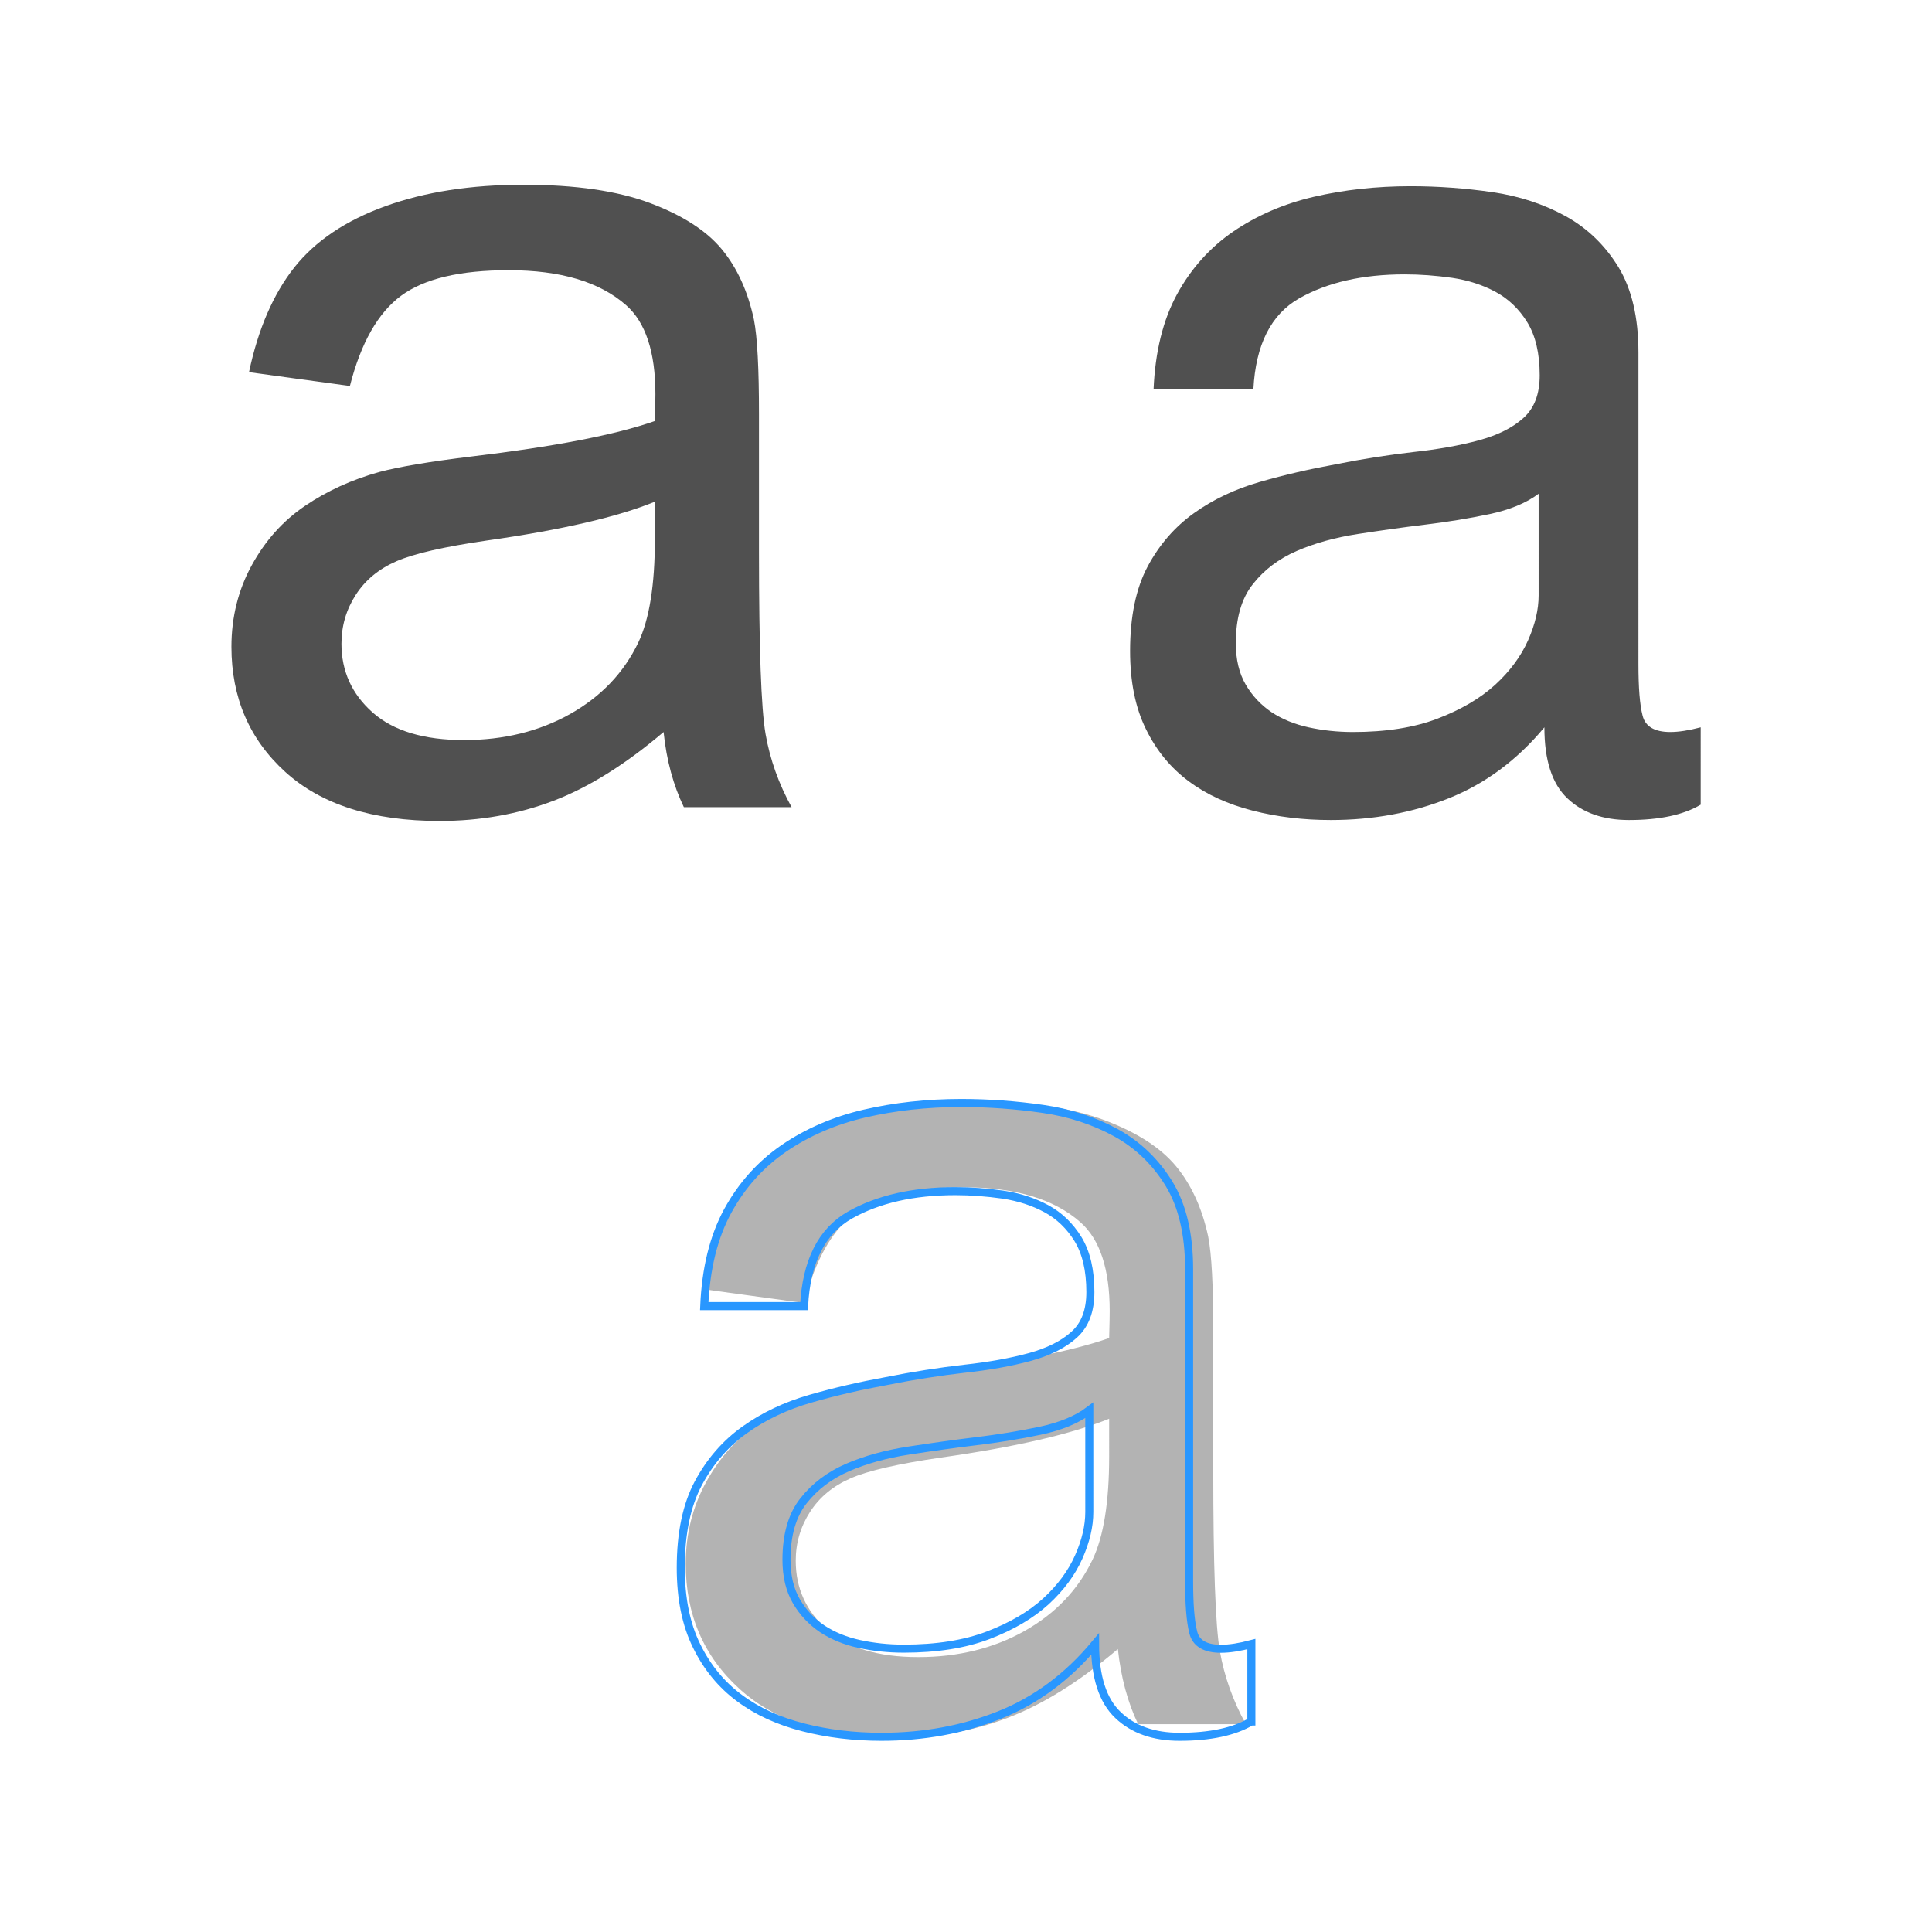 <?xml version="1.0" encoding="utf-8"?>
<!-- Generator: Adobe Illustrator 25.4.1, SVG Export Plug-In . SVG Version: 6.00 Build 0)  -->
<svg version="1.1" id="Layer_1" xmlns="http://www.w3.org/2000/svg" xmlns:xlink="http://www.w3.org/1999/xlink" x="0px" y="0px"
	 viewBox="0 0 1440 1440" style="enable-background:new 0 0 1440 1440;" xml:space="preserve">
<style type="text/css">
	.st0{fill:#505050;}
	.st1{fill:#B3B3B3;}
	.st2{fill:none;stroke:#2997FF;stroke-width:6;}
</style>
<g>
	<g>
		<path class="st0" d="M494.6,545.6c-28.5,24.2-55.9,41.3-82.2,51.3c-26.3,10-54.6,15-84.8,15c-49.8,0-88.1-12.2-114.9-36.5
			c-26.8-24.3-40.2-55.5-40.2-93.3c0-22.2,5.1-42.5,15.2-60.9c10.1-18.4,23.3-33.1,39.7-44.2c16.4-11.1,34.8-19.5,55.3-25.2
			c15.1-4,37.9-7.8,68.3-11.5c62.1-7.4,107.8-16.2,137.1-26.5c0.3-10.5,0.4-17.2,0.4-20.1c0-31.3-7.3-53.4-21.8-66.2
			c-19.7-17.4-48.8-26.1-87.6-26.1c-36.2,0-62.9,6.3-80.1,19c-17.2,12.7-30,35.1-38.2,67.3l-75.2-10.3c6.8-32.2,18.1-58.2,33.7-78
			c15.7-19.8,38.3-35,67.9-45.7c29.6-10.7,63.9-16,103-16c38.7,0,70.2,4.6,94.4,13.7c24.2,9.1,42,20.6,53.4,34.4
			c11.4,13.8,19.4,31.3,23.9,52.3c2.6,13.1,3.8,36.7,3.8,70.9v102.5c0,71.5,1.6,116.7,4.9,135.6c3.3,18.9,9.8,37.1,19.4,54.5h-80.3
			C502,585.6,496.8,567,494.6,545.6z M488.2,373.9c-27.9,11.4-69.8,21.1-125.6,29c-31.6,4.6-54,9.7-67.1,15.4
			c-13.1,5.7-23.2,14-30.3,25c-7.1,11-10.7,23.1-10.7,36.5c0,20.5,7.8,37.6,23.3,51.3c15.5,13.7,38.2,20.5,68.1,20.5
			c29.6,0,56-6.5,79-19.4c23.1-13,40-30.7,50.8-53.2c8.3-17.4,12.4-43,12.4-76.9V373.9z"/>
	</g>
	<g>
		<path class="st0" d="M1267.5,599.8c-12.8,7.6-30.6,11.4-53.4,11.4c-19.2,0-34.6-5.4-45.9-16.2c-11.4-10.8-17.1-28.4-17.1-52.9
			c-20.4,24.5-44.2,42.1-71.3,52.9s-56.4,16.2-87.9,16.2c-20.4,0-39.8-2.3-58.2-7c-18.4-4.7-34.3-11.9-47.7-21.9
			c-13.4-9.9-24.1-22.9-31.9-38.9c-7.9-16-11.8-35.4-11.8-58.2c0-25.7,4.4-46.7,13.1-63c8.7-16.3,20.3-29.6,34.6-39.8
			c14.3-10.2,30.6-17.9,49-23.2s37.2-9.6,56.4-13.1c20.4-4.1,39.8-7.1,58.2-9.2c18.4-2,34.6-4.9,48.6-8.7c14-3.8,25.1-9.3,33.2-16.6
			c8.2-7.3,12.2-17.9,12.2-31.9c0-16.3-3.1-29.4-9.2-39.4c-6.1-9.9-14-17.5-23.6-22.7c-9.6-5.2-20.4-8.7-32.4-10.5
			c-12-1.7-23.8-2.6-35.4-2.6c-31.5,0-57.7,6-78.7,17.9c-21,12-32.4,34.6-34.1,67.8h-74.4c1.2-28,7-51.6,17.5-70.9
			c10.5-19.2,24.5-34.8,42-46.8c17.5-11.9,37.5-20.6,59.9-25.8c22.4-5.2,46.5-7.9,72.2-7.9c20.4,0,40.7,1.5,60.8,4.4
			s38.3,8.9,54.7,17.9c16.3,9,29.4,21.7,39.4,38c9.9,16.3,14.9,37.5,14.9,63.7V495c0,17.5,1,30.3,3.1,38.4c2,8.1,8.9,12.2,20.6,12.2
			c6.4,0,14-1.2,22.7-3.5V599.8z M1146.8,368c-9.3,7-21.6,12-36.7,15.2c-15.2,3.2-31.1,5.8-47.7,7.8c-16.6,2-33.4,4.4-50.3,7
			c-16.9,2.6-32.1,6.8-45.5,12.6c-13.4,5.8-24.4,14.1-32.8,24.8c-8.5,10.7-12.7,25.4-12.7,44c0,12.2,2.5,22.5,7.4,30.9
			c4.9,8.4,11.4,15.2,19.2,20.5c7.9,5.2,17.1,9,27.6,11.3c10.5,2.3,21.6,3.5,33.2,3.5c24.5,0,45.5-3.3,63-10
			c17.5-6.7,31.8-15.1,42.9-25.2c11.1-10.2,19.2-21.2,24.5-33.1s7.9-23.1,7.9-33.5V368z"/>
	</g>
</g>
<g>
	<path class="st1" d="M833.2,1229.1c-28.5,24.2-55.9,41.3-82.2,51.3c-26.3,10-54.6,15-84.8,15c-49.8,0-88.1-12.2-114.9-36.5
		c-26.8-24.3-40.2-55.5-40.2-93.3c0-22.2,5.1-42.5,15.2-60.9c10.1-18.4,23.3-33.1,39.7-44.2c16.4-11.1,34.8-19.5,55.3-25.2
		c15.1-4,37.9-7.8,68.3-11.5c62.1-7.4,107.8-16.2,137.1-26.5c0.3-10.5,0.4-17.2,0.4-20.1c0-31.3-7.3-53.4-21.8-66.2
		c-19.7-17.4-48.8-26.1-87.6-26.1c-36.2,0-62.9,6.3-80.1,19c-17.2,12.7-30,35.1-38.2,67.3l-75.2-10.3c6.8-32.2,18.1-58.2,33.7-78
		c15.7-19.8,38.3-35,67.9-45.7c29.6-10.7,63.9-16,103-16c38.7,0,70.2,4.6,94.4,13.7c24.2,9.1,42,20.6,53.4,34.4
		c11.4,13.8,19.4,31.3,23.9,52.3c2.6,13.1,3.8,36.7,3.8,70.9V1095c0,71.5,1.6,116.7,4.9,135.6c3.3,18.9,9.8,37.1,19.4,54.5h-80.3
		C840.6,1269.1,835.5,1250.4,833.2,1229.1z M826.8,1057.4c-27.9,11.4-69.8,21.1-125.6,29c-31.6,4.6-54,9.7-67.1,15.4
		c-13.1,5.7-23.2,14-30.3,25c-7.1,11-10.7,23.1-10.7,36.5c0,20.5,7.8,37.6,23.3,51.3c15.5,13.7,38.2,20.5,68.1,20.5
		c29.6,0,56-6.5,79-19.4c23.1-13,40-30.7,50.8-53.2c8.3-17.4,12.4-43,12.4-76.9V1057.4z"/>
</g>
<g>
	<path class="st2" d="M932.6,1283.1c-12.8,7.6-30.6,11.4-53.4,11.4c-19.2,0-34.6-5.4-45.9-16.2c-11.4-10.8-17.1-28.4-17.1-52.9
		c-20.4,24.5-44.2,42.1-71.3,52.9s-56.4,16.2-87.9,16.2c-20.4,0-39.8-2.3-58.2-7c-18.4-4.7-34.3-11.9-47.7-21.9
		c-13.4-9.9-24.1-22.9-31.9-38.9c-7.9-16-11.8-35.4-11.8-58.2c0-25.7,4.4-46.7,13.1-63c8.7-16.3,20.3-29.6,34.6-39.8
		c14.3-10.2,30.6-17.9,49-23.2s37.2-9.6,56.4-13.1c20.4-4.1,39.8-7.1,58.2-9.2c18.4-2,34.6-4.9,48.6-8.7c14-3.8,25.1-9.3,33.2-16.6
		c8.2-7.3,12.2-17.9,12.2-31.9c0-16.3-3.1-29.4-9.2-39.4c-6.1-9.9-14-17.5-23.6-22.7c-9.6-5.2-20.4-8.7-32.4-10.5
		c-12-1.7-23.8-2.6-35.4-2.6c-31.5,0-57.7,6-78.7,17.9c-21,12-32.4,34.6-34.1,67.8h-74.4c1.2-28,7-51.6,17.5-70.9
		c10.5-19.2,24.5-34.8,42-46.8c17.5-11.9,37.5-20.6,59.9-25.8c22.4-5.2,46.5-7.9,72.2-7.9c20.4,0,40.7,1.5,60.8,4.4
		c20.1,2.9,38.3,8.9,54.7,17.9c16.3,9,29.4,21.7,39.4,38c9.9,16.3,14.9,37.5,14.9,63.7v232.2c0,17.5,1,30.3,3.1,38.4
		c2,8.1,8.9,12.2,20.6,12.2c6.4,0,14-1.2,22.7-3.5V1283.1z M811.9,1051.2c-9.3,7-21.6,12-36.7,15.2c-15.2,3.2-31.1,5.8-47.7,7.8
		c-16.6,2-33.4,4.4-50.3,7c-16.9,2.6-32.1,6.8-45.5,12.6c-13.4,5.8-24.4,14.1-32.8,24.8c-8.5,10.7-12.7,25.4-12.7,44
		c0,12.2,2.5,22.5,7.4,30.9c4.9,8.4,11.4,15.2,19.2,20.5c7.9,5.2,17.1,9,27.6,11.3c10.5,2.3,21.6,3.5,33.2,3.5
		c24.5,0,45.5-3.3,63-10c17.5-6.7,31.8-15.1,42.9-25.2c11.1-10.2,19.2-21.2,24.5-33.1s7.9-23.1,7.9-33.5V1051.2z"/>
</g>
</svg>
